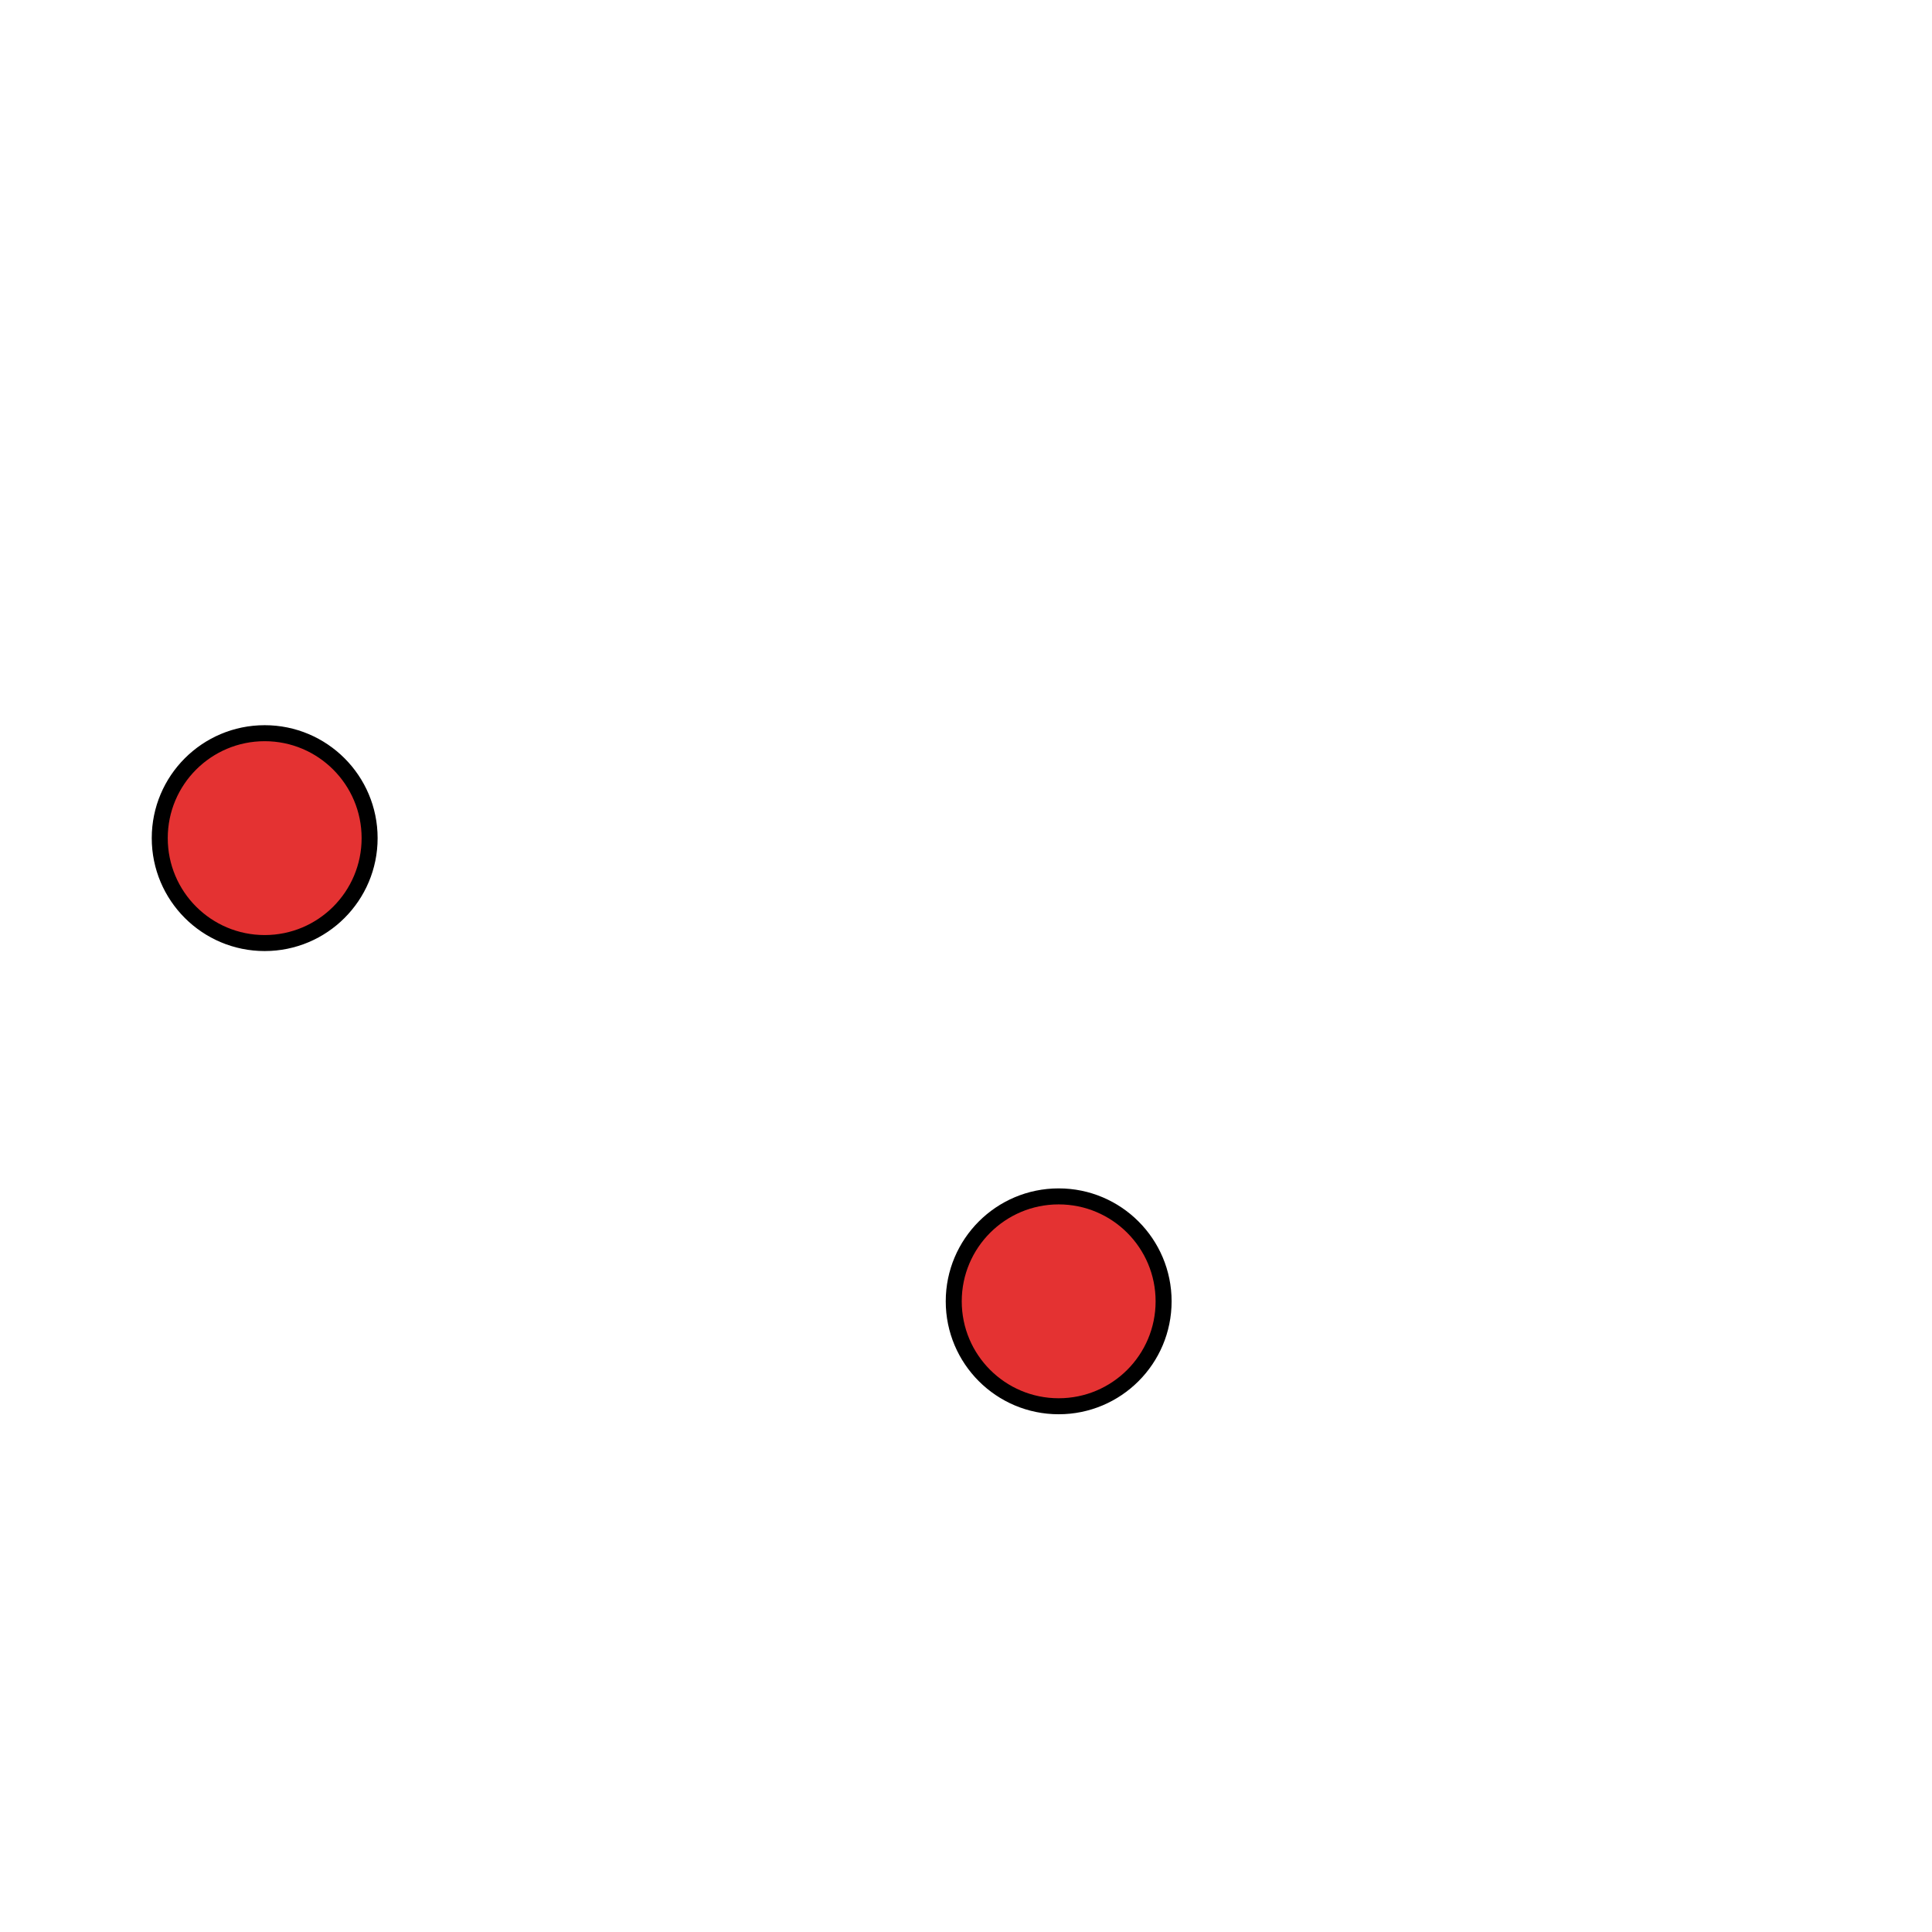 <?xml version="1.0" encoding="UTF-8" standalone="no"?>
<!-- Created with Inkscape (http://www.inkscape.org/) -->

<svg
   width="32mm"
   height="32mm"
   viewBox="0 0 32 32"
   version="1.1"
   id="svg1"
   xmlns:inkscape="http://www.inkscape.org/namespaces/inkscape"
   xmlns:sodipodi="http://sodipodi.sourceforge.net/DTD/sodipodi-0.dtd"
   xmlns="http://www.w3.org/2000/svg"
   xmlns:svg="http://www.w3.org/2000/svg">
  <sodipodi:namedview
     id="namedview1"
     pagecolor="#ffffff"
     bordercolor="#000000"
     borderopacity="0.25"
     inkscape:showpageshadow="2"
     inkscape:pageopacity="0.0"
     inkscape:pagecheckerboard="0"
     inkscape:deskcolor="#d1d1d1"
     inkscape:document-units="mm"
     inkscape:export-bgcolor="#ffffffff" />
  <defs
     id="defs1" />
  <g
     inkscape:label="Ebene 1"
     inkscape:groupmode="layer"
     id="layer1">
    <path
       style="fill:#000000;fill-opacity:0;stroke-width:9.453;stroke-linejoin:bevel;stroke-dasharray:18.906, 9.453, 4.726, 9.453;stroke-dashoffset:2194.04;paint-order:markers fill stroke"
       id="path1"
       d="m 11.988,31.686 c 0.091,-1.392 0.786,-2.668 1.474,-3.85 0.743,-1.277 1.561,-2.48 2.374,-3.713 1.127,-1.639 2.404,-3.158 3.719,-4.646 0,0 -3.149,-1.895 -3.149,-1.895 v 0 c -1.261,1.543 -2.492,3.109 -3.636,4.743 -1.621,2.371 -3.606,4.722 -4.3,7.568 z" />
    <path
       style="fill:#000000;fill-opacity:0;stroke-width:9.453;stroke-linejoin:bevel;stroke-dasharray:18.906, 9.453, 4.726, 9.453;stroke-dashoffset:2194.04;paint-order:markers fill stroke"
       id="path2"
       d="m 6.114,11.645 c 7.43,2.049 14.932,3.819 22.397,5.729 1.479,0.402 3.799,0.97 5.314,1.576 0.421,0.168 1.614,0.829 1.207,0.629 -3.03,-1.48 -2.38,-2.42 -3.067,-1.235 0,0 3.392,1.939 3.392,1.939 v 0 C 35.46,20.078 35.834,19.824 35.666,19.667 32.688,16.887 29.723,16.313 25.951,15.417 18.275,13.547 10.554,11.769 3.059,9.249 Z" />
    <path
       style="fill:#e43232;fill-opacity:0;stroke-width:9.453;stroke-linejoin:bevel;stroke-dasharray:18.906, 9.453, 4.726, 9.453;stroke-dashoffset:2194.04;paint-order:markers fill stroke"
       id="path3"
       d="M 8.048,2.387 C 7.7,5.514 7.148,8.658 7.289,11.817 c 0.037,0.834 0.159,1.662 0.238,2.493 0.416,2.214 1.019,4.445 2.351,6.307 0.332,0.464 0.658,0.98 1.151,1.266 1.524,0.881 3.11,1.724 4.809,2.182 0.596,0.16 1.205,-0.267 1.808,-0.401 0.563,-0.304 1.172,-0.533 1.688,-0.911 2.227,-1.631 3.137,-4.279 3.456,-6.913 0.066,-0.543 0.066,-1.092 0.098,-1.638 -0.094,-0.832 -0.089,-1.732 -0.547,-2.483 C 21.511,10.358 17.341,9.13 17.168,9.088 16.464,8.92 14.491,10.362 14.11,10.607 c -1.379,1.237 -1.875,1.536 -2.943,3.095 -0.413,0.603 -0.857,1.212 -1.085,1.907 -0.507,1.54 -0.45,3.526 -0.022,5.067 0.231,0.831 0.691,1.581 1.036,2.371 0.583,0.666 1.078,1.421 1.748,1.998 0.656,0.565 1.416,1.006 2.19,1.393 3.232,1.62 4.597,2.812 7.78,2.487 1.958,-0.2 2.157,-0.58 3.724,-1.59 0.965,-1.3 1.654,-1.838 1.741,-3.586 0.113,-2.269 -1.159,-5.238 -2.492,-7.021 -0.468,-0.627 -1.063,-1.148 -1.594,-1.722 -2.61,-1.604 -5.415,-4.165 -8.68,-3.613 -0.574,0.097 -1.163,0.277 -1.631,0.624 -1.517,1.125 -1.447,2.187 -1.916,3.924 -0.079,0.879 -0.157,1.757 -0.236,2.636 0,0 3.102,1.617 3.102,1.617 v 0 c 0.081,-0.853 0.161,-1.706 0.241,-2.559 0.218,-0.738 0.299,-1.532 0.655,-2.215 0.587,-1.126 1.505,-1.708 2.732,-1.869 0.583,-0.076 1.474,0.606 1.76,0.093 0.266,-0.476 -1.726,-1.127 -1.181,-1.129 0.73,-0.003 1.252,0.751 1.877,1.127 0.548,0.555 1.158,1.054 1.644,1.664 1.343,1.687 2.639,4.508 2.546,6.717 -0.07,1.649 -0.71,2.131 -1.623,3.349 -1.473,0.927 -1.695,1.304 -3.536,1.455 -0.76,0.062 -1.611,-0.476 -2.284,-0.118 -0.347,0.185 1.023,1.068 0.637,0.993 -1.647,-0.319 -2.984,-2.101 -4.013,-3.196 -0.954,-2.016 -1.435,-2.46 -1.445,-4.759 -0.014,-3.266 1.987,-5.239 4.332,-7.16 0.523,-0.299 1.013,-0.667 1.569,-0.898 0.463,-0.192 1.606,0.121 1.459,-0.357 -0.267,-0.868 -1.436,-1.115 -2.101,-1.732 -0.238,-0.221 0.608,0.285 0.813,0.536 0.518,0.635 0.572,1.64 0.699,2.381 -0.012,0.54 0.015,1.083 -0.035,1.621 -0.234,2.53 -1.105,5.11 -3.286,6.621 -0.502,0.348 -1.093,0.543 -1.64,0.815 -2.325,0.359 -2.28,-0.12 -0.235,1.721 0.429,0.386 -0.879,-0.759 -1.236,-1.212 -1.414,-1.791 -2.064,-4.004 -2.499,-6.202 -0.079,-0.817 -0.201,-1.63 -0.236,-2.45 -0.13,-3.078 0.382,-6.195 1.059,-9.185 z" />
    <path
       style="fill:#e43232;fill-opacity:0;stroke-width:9.453;stroke-linejoin:bevel;stroke-dasharray:18.906, 9.453, 4.726, 9.453;stroke-dashoffset:2194.04;paint-order:markers fill stroke"
       id="path4"
       d="m 8.734,13.024 c -1.146,0.923 -2.127,2.18 -2.006,3.752 0.037,0.48 0.235,0.934 0.352,1.4 1.271,1.625 0.967,1.57 3.025,2.599 1.798,0.899 3.593,1.825 5.483,2.51 1.035,0.375 3.632,0.487 4.763,0.414 0.642,-0.041 1.271,-0.197 1.906,-0.296 0.491,-0.251 1.048,-0.403 1.474,-0.754 1.558,-1.283 1.12,-3.256 0.218,-4.771 -0.856,-1.438 -1.934,-2.289 -3.132,-3.41 -2.12,-1.507 -4.67,-4.189 -7.365,-3.95 -0.309,0.027 -0.589,0.195 -0.884,0.293 0,0 3.167,2.164 3.167,2.164 v 0 c 0.25,-0.065 0.493,-0.19 0.751,-0.196 0.348,-0.007 1.234,0.441 1.031,0.158 -0.036,-0.05 -4.551,-2.891 0.004,0.183 0.567,0.508 1.171,0.976 1.7,1.523 1.337,1.383 3.569,4.204 1.421,5.978 -0.392,0.324 -0.908,0.46 -1.362,0.69 -1.772,0.276 -2.111,0.435 -3.998,0.248 -0.831,-0.082 -1.662,-0.643 -2.468,-0.425 -0.359,0.097 0.997,0.959 0.626,0.924 -1.309,-0.122 -2.223,-1.419 -2.99,-2.278 -0.129,-0.419 -0.339,-0.821 -0.387,-1.257 -0.165,-1.507 0.909,-2.649 2.038,-3.435 z" />
    <path
       style="fill:#e43232;fill-opacity:0;stroke-width:9.453;stroke-linejoin:bevel;stroke-dasharray:18.906, 9.453, 4.726, 9.453;stroke-dashoffset:2194.04;paint-order:markers fill stroke"
       id="path5"
       d="m 7.575,18.14 c -0.067,-3.094 3.355,-5.093 5.607,-6.521 0.611,-0.328 1.223,-0.656 1.834,-0.985 0,0 -3.014,-1.967 -3.014,-1.967 v 0 C 11.395,9.008 10.789,9.348 10.183,9.689 7.671,11.276 4.457,13.151 4.028,16.406 Z" />
    <circle
       id="path6"
       style="fill:#e43232;stroke:#000000;stroke-width:0.265"
       cx="17.535"
       cy="21.554"
       r="1.738" />
    <circle
       id="path7"
       style="fill:#e43232;stroke:#000000;stroke-width:0.265"
       cx="4.384"
       cy="13.882"
       r="1.738" />
    <path
       style="fill:#e43232;fill-opacity:0;stroke-width:9.453;stroke-linejoin:bevel;stroke-dasharray:18.906, 9.453, 4.726, 9.453;stroke-dashoffset:2194.04;paint-order:markers fill stroke"
       id="path8"
       d="m 7.49,18.922 c 1.19,2.6 2.409,5.182 3.826,7.667 0.944,1.463 1.634,3.236 3.036,4.344 1.218,0.639 2.435,1.277 3.653,1.916 0,0 -3.172,-2.361 -3.172,-2.361 v 0 c 1.061,0.62 2.122,1.241 3.183,1.861 C 16.463,31.633 15.61,29.412 14.688,28.09 13.278,25.685 12.078,23.176 11.038,20.588 Z" />
    <path
       style="fill:#e43232;fill-opacity:0;stroke-width:9.453;stroke-linejoin:bevel;stroke-dasharray:18.906, 9.453, 4.726, 9.453;stroke-dashoffset:2194.04;paint-order:markers fill stroke"
       id="path9"
       d="M 17.759,7.553 C 14.934,7.223 12.084,7.138 9.243,7.212 8.41,7.29 4.755,7.032 5.371,8.867 c 0.085,0.254 0.306,0.44 0.459,0.661 2.096,1.387 1.682,1.152 5.317,3.01 0.055,0.028 2.02,0.76 2.134,0.803 0,0 -2.987,-2.337 -2.987,-2.337 v 0 C 9.961,10.878 9.626,10.758 9.294,10.63 8.928,10.489 7.905,9.937 8.201,10.194 8.853,10.76 11.819,12.333 9.388,11.022 9.212,10.878 8.652,10.572 8.722,10.194 8.882,9.328 11.663,9.461 12.232,9.372 c 2.901,-0.083 5.809,0.048 8.676,0.523 z" />
    <path
       style="fill:#e43232;fill-opacity:0;stroke-width:9.453;stroke-linejoin:bevel;stroke-dasharray:18.906, 9.453, 4.726, 9.453;stroke-dashoffset:2194.04;paint-order:markers fill stroke"
       d="m 10.959,9.863 c 3.075,1.188 6.32,0.831 9.498,1.096 3.263,0.272 0.178,0.227 2.192,0.731 0.236,0.059 0.513,-0.109 0.731,0 0.974,0.487 -1.096,0.365 0.365,0.365"
       id="path10" />
    <path
       style="fill:#e43232;fill-opacity:0;stroke-width:9.453;stroke-linejoin:bevel;stroke-dasharray:18.906, 9.453, 4.726, 9.453;stroke-dashoffset:2194.04;paint-order:markers fill stroke"
       d="m 27.764,20.458 c -3.881,2.095 -0.365,5.061 -0.365,8.037"
       id="path11" />
    <path
       style="fill:#e43232;fill-opacity:0;stroke-width:9.453;stroke-linejoin:bevel;stroke-dasharray:18.906, 9.453, 4.726, 9.453;stroke-dashoffset:2194.04;paint-order:markers fill stroke"
       d="M 23.745,18.631 C 21.492,14.576 22.614,16.386 20.458,13.151 19.237,11.32 17.803,8.574 16.804,6.576 16.517,6.001 16.143,4.087 15.708,3.653 15.11,3.055 12.222,4.279 12.055,4.384 9.972,5.686 8.446,8.26 6.576,9.863 4.991,11.221 2.302,12.862 2.923,15.343 c 0.131,0.525 0.974,2.77 1.096,2.923 0.152,0.19 0.513,-0.109 0.731,0 0.109,0.054 -0.086,0.279 0,0.365 0.437,0.437 1.564,1.304 2.192,1.461 0.772,0.193 1.773,-0.098 2.557,0 1.27,0.159 3.048,0.699 4.384,0.365 0.167,-0.042 0.202,-0.311 0.365,-0.365 0.781,-0.26 1.482,0.345 2.192,-0.365 0.086,-0.086 -0.054,-0.256 0,-0.365 0.557,-1.114 0.29,0.668 0.731,-1.096 1.029,-4.116 0.365,-8.906 0.365,-13.151"
       id="path12" />
    <path
       style="fill:#e43232;fill-opacity:0;stroke-width:9.453;stroke-linejoin:bevel;stroke-dasharray:18.906, 9.453, 4.726, 9.453;stroke-dashoffset:2194.04;paint-order:markers fill stroke"
       d="M 13.882,10.594 C 18.631,27.033 -5.48,38.358 4.018,23.38 13.517,8.402 21.188,8.768 22.284,10.594 c 1.096,1.827 4.384,14.978 4.384,14.978 l 33.609,-6.941"
       id="path13" />
  </g>
</svg>
